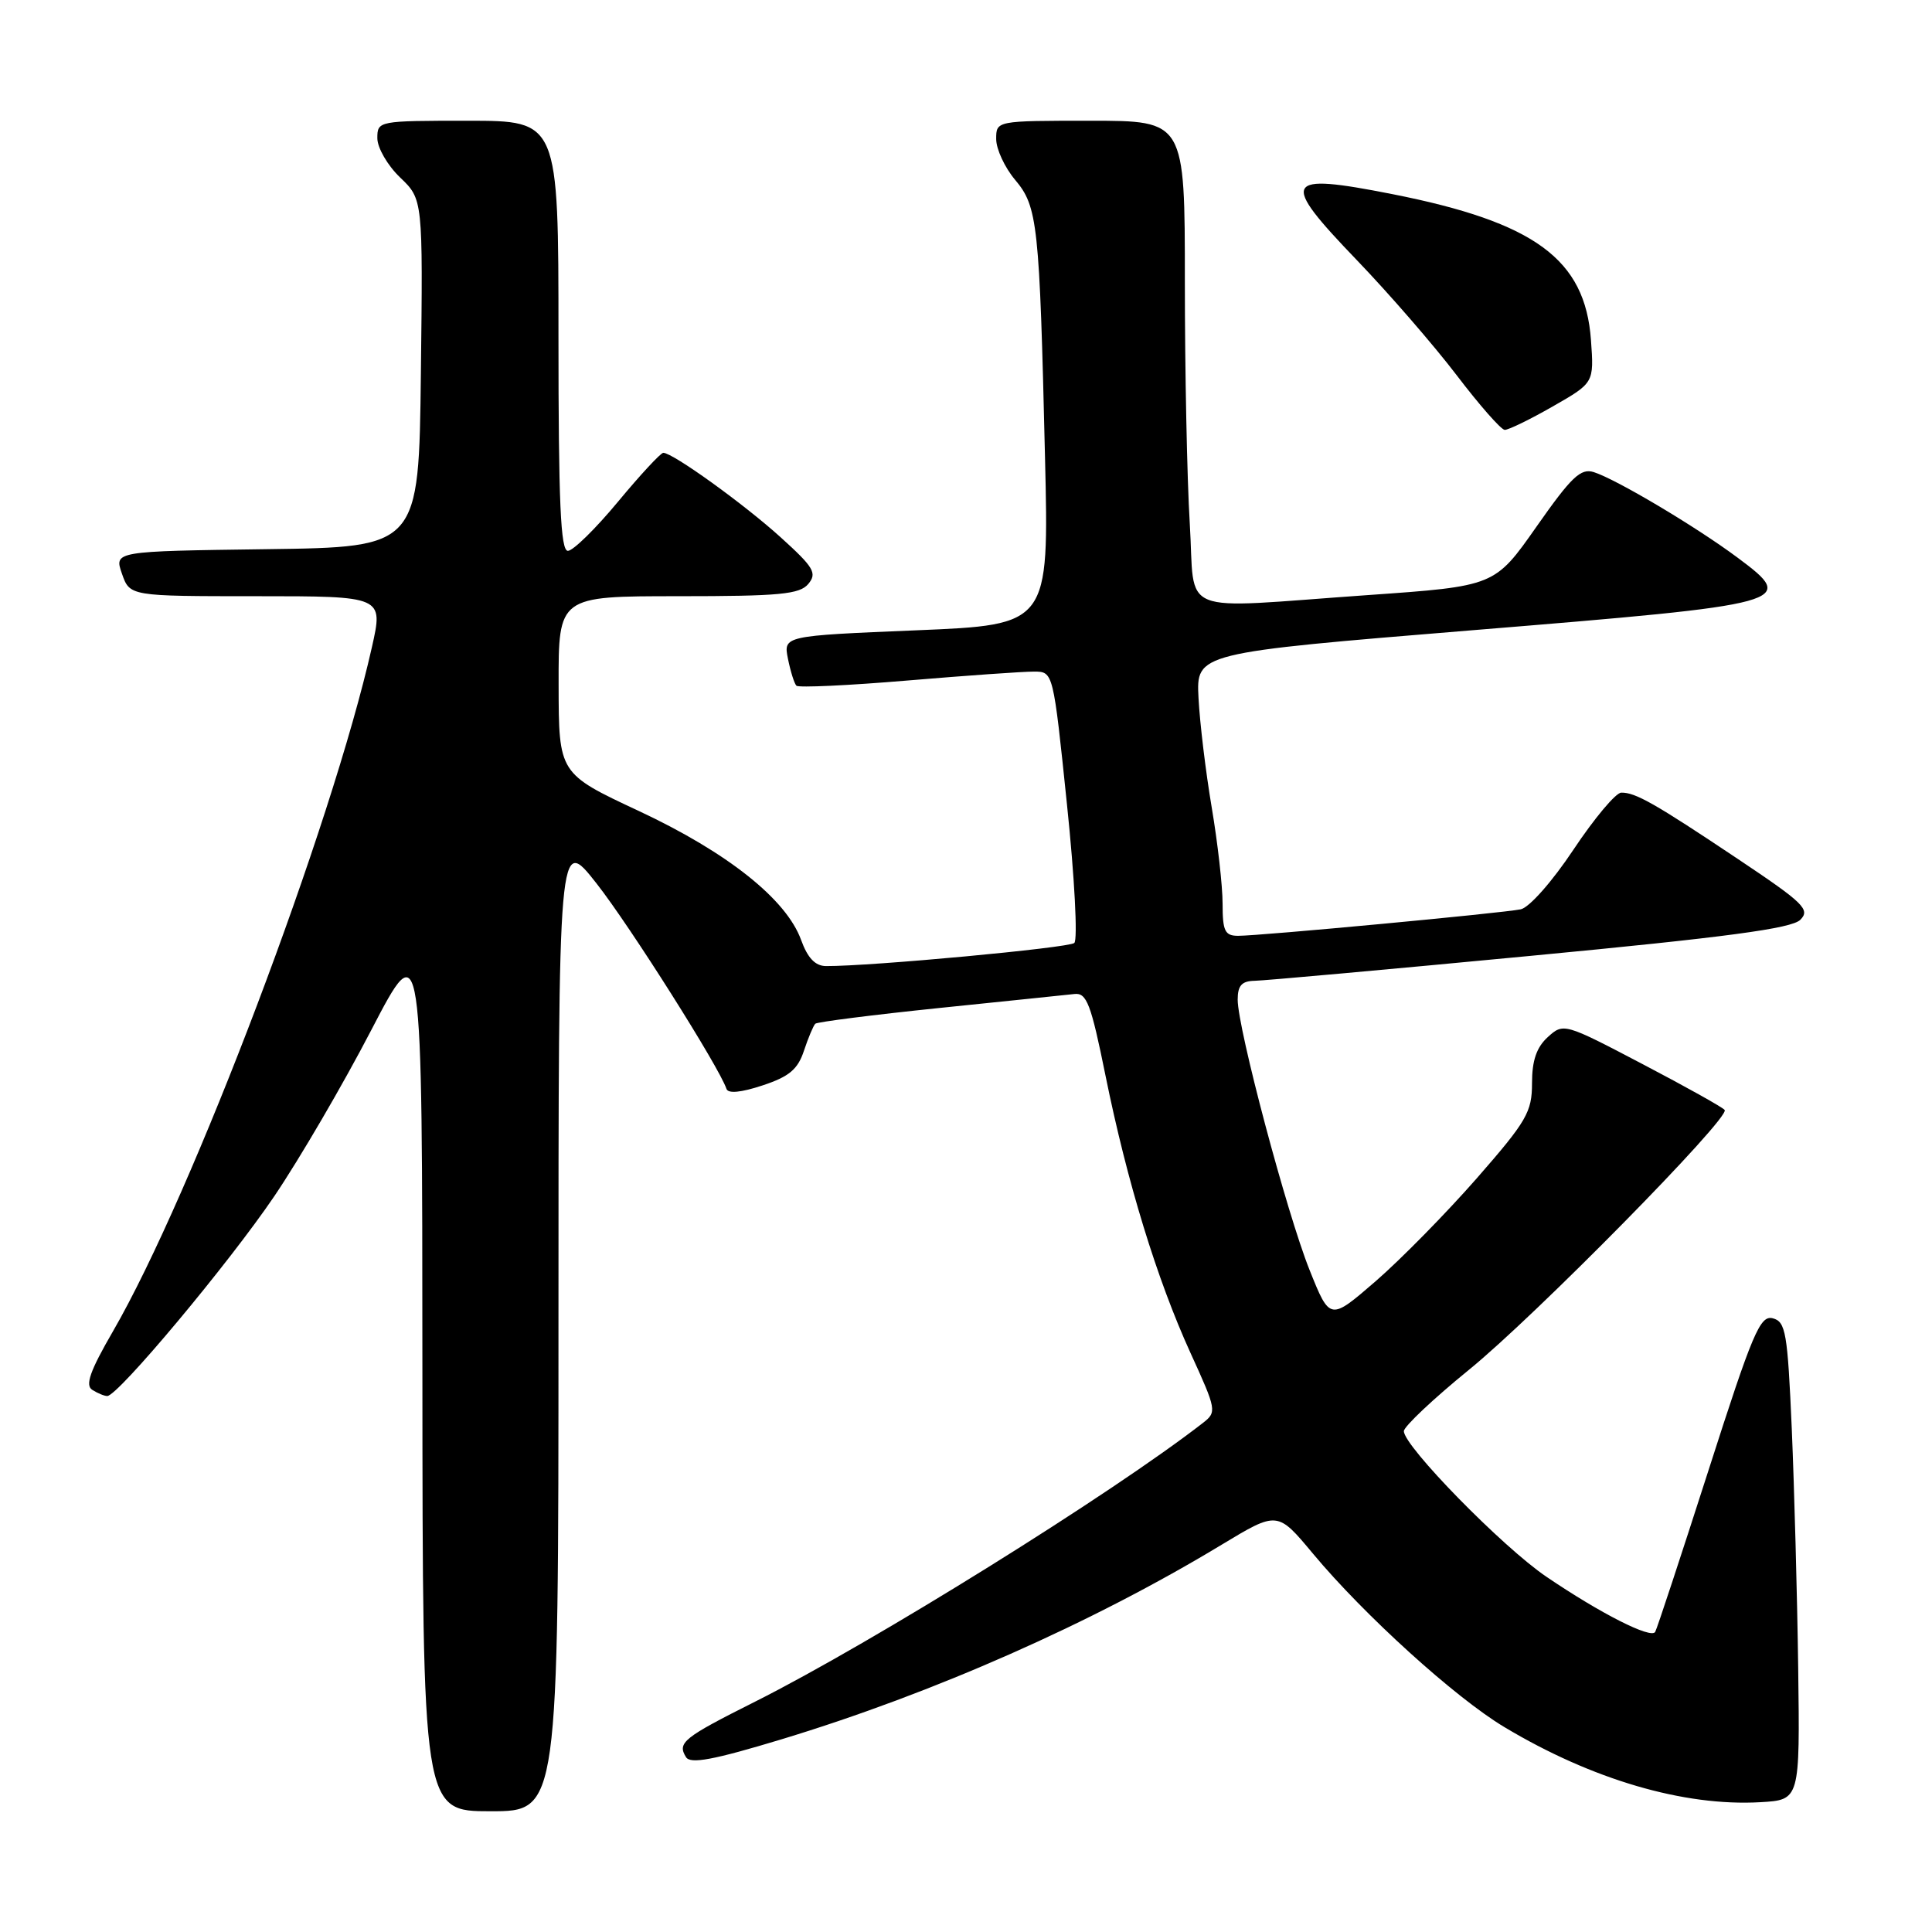 <?xml version="1.0" encoding="UTF-8" standalone="no"?>
<!DOCTYPE svg PUBLIC "-//W3C//DTD SVG 1.1//EN" "http://www.w3.org/Graphics/SVG/1.1/DTD/svg11.dtd" >
<svg xmlns="http://www.w3.org/2000/svg" xmlns:xlink="http://www.w3.org/1999/xlink" version="1.1" viewBox="0 0 256 256">
 <g >
 <path fill="currentColor"
d=" M 74.00 175.32 C 74.00 110.64 74.00 110.64 79.05 117.07 C 83.46 122.68 95.30 141.40 96.26 144.28 C 96.48 144.93 98.19 144.77 101.05 143.82 C 104.57 142.66 105.72 141.69 106.53 139.22 C 107.10 137.50 107.78 135.90 108.03 135.65 C 108.29 135.41 115.70 134.47 124.50 133.56 C 133.30 132.66 141.34 131.82 142.38 131.71 C 143.99 131.53 144.56 133.01 146.48 142.50 C 149.35 156.65 153.29 169.49 157.75 179.28 C 161.20 186.83 161.25 187.10 159.40 188.54 C 147.28 197.96 115.70 217.61 100.11 225.45 C 90.53 230.26 89.71 230.91 90.90 232.83 C 91.48 233.77 94.53 233.20 103.58 230.46 C 123.69 224.36 144.69 215.08 161.88 204.68 C 169.27 200.22 169.27 200.22 173.97 205.86 C 180.74 213.99 192.85 224.97 199.34 228.85 C 210.95 235.81 223.14 239.38 233.26 238.80 C 238.50 238.50 238.50 238.50 238.27 221.00 C 238.14 211.38 237.75 197.13 237.42 189.34 C 236.86 176.56 236.62 175.13 234.90 174.68 C 233.22 174.25 232.23 176.59 226.38 194.84 C 222.73 206.20 219.56 215.83 219.32 216.24 C 218.77 217.19 212.10 213.81 204.91 208.93 C 199.09 204.99 185.98 191.59 186.02 189.63 C 186.04 189.01 189.92 185.35 194.65 181.50 C 203.39 174.40 229.23 148.15 228.53 147.08 C 228.32 146.76 223.44 144.03 217.67 141.01 C 207.30 135.57 207.17 135.53 205.10 137.41 C 203.60 138.77 203.00 140.52 203.00 143.53 C 203.00 147.35 202.30 148.56 195.68 156.13 C 191.65 160.73 185.63 166.86 182.29 169.76 C 176.22 175.01 176.22 175.01 173.52 168.27 C 170.51 160.75 164.00 136.26 164.00 132.46 C 164.00 130.59 164.54 129.99 166.25 129.96 C 167.49 129.94 183.92 128.46 202.77 126.66 C 228.75 124.19 237.40 123.03 238.55 121.88 C 239.90 120.52 239.03 119.67 230.28 113.82 C 219.23 106.43 216.69 104.99 214.82 105.03 C 214.09 105.05 211.25 108.44 208.50 112.57 C 205.68 116.81 202.63 120.26 201.50 120.49 C 199.09 120.99 166.98 124.00 164.06 124.00 C 162.30 124.00 162.00 123.37 162.00 119.75 C 162.00 117.41 161.35 111.67 160.56 107.00 C 159.77 102.33 158.98 95.80 158.81 92.50 C 158.50 86.51 158.50 86.51 195.22 83.50 C 237.46 80.05 238.24 79.84 230.25 73.90 C 224.69 69.76 214.17 63.51 211.19 62.56 C 209.45 62.01 208.23 63.17 203.59 69.79 C 198.06 77.67 198.06 77.67 181.28 78.85 C 155.50 80.66 158.42 81.83 157.65 69.34 C 157.29 63.48 157.00 49.08 157.00 37.34 C 157.00 16.00 157.00 16.00 144.50 16.00 C 132.00 16.00 132.00 16.00 132.00 18.42 C 132.00 19.76 133.13 22.19 134.50 23.82 C 137.50 27.38 137.74 29.59 138.47 60.64 C 139.00 82.79 139.00 82.79 121.40 83.52 C 103.80 84.25 103.80 84.25 104.41 87.30 C 104.75 88.98 105.25 90.58 105.53 90.86 C 105.80 91.14 112.44 90.83 120.27 90.17 C 128.09 89.51 135.64 88.98 137.03 88.99 C 139.56 89.00 139.56 89.00 141.38 106.60 C 142.39 116.27 142.82 124.53 142.35 124.95 C 141.62 125.60 115.41 128.04 109.45 128.01 C 108.03 128.00 107.02 126.95 106.15 124.55 C 104.20 119.16 96.40 112.96 84.65 107.46 C 74.04 102.50 74.04 102.50 74.02 90.75 C 74.00 79.00 74.00 79.00 89.88 79.00 C 103.33 79.00 105.96 78.75 107.11 77.37 C 108.29 75.94 107.84 75.18 103.48 71.23 C 98.61 66.81 89.15 60.00 87.89 60.00 C 87.55 60.00 84.84 62.92 81.88 66.49 C 78.92 70.06 75.94 72.98 75.25 72.99 C 74.28 73.00 74.00 66.64 74.00 44.50 C 74.00 16.00 74.00 16.00 62.00 16.00 C 50.13 16.00 50.00 16.02 50.00 18.31 C 50.00 19.59 51.36 21.93 53.02 23.52 C 56.04 26.41 56.04 26.41 55.77 49.45 C 55.50 72.50 55.50 72.50 35.31 72.77 C 15.12 73.04 15.12 73.04 16.16 76.02 C 17.20 79.00 17.20 79.00 34.00 79.00 C 50.80 79.00 50.80 79.00 49.28 85.75 C 43.95 109.46 25.49 158.23 14.96 176.42 C 11.93 181.65 11.26 183.55 12.22 184.16 C 12.93 184.61 13.82 184.98 14.21 184.98 C 15.60 185.01 30.34 167.38 36.35 158.50 C 39.70 153.55 45.48 143.65 49.19 136.50 C 55.95 123.50 55.95 123.50 55.97 181.75 C 56.00 240.00 56.00 240.00 65.00 240.00 C 74.00 240.00 74.00 240.00 74.00 175.32 Z  M 205.74 53.86 C 211.22 50.73 211.22 50.73 210.81 45.05 C 210.04 34.34 203.37 29.45 184.48 25.72 C 170.01 22.87 169.52 23.79 179.80 34.48 C 184.04 38.89 189.98 45.74 193.01 49.71 C 196.03 53.68 198.90 56.94 199.38 56.96 C 199.86 56.98 202.72 55.59 205.74 53.86 Z "/>
</g>
</svg>